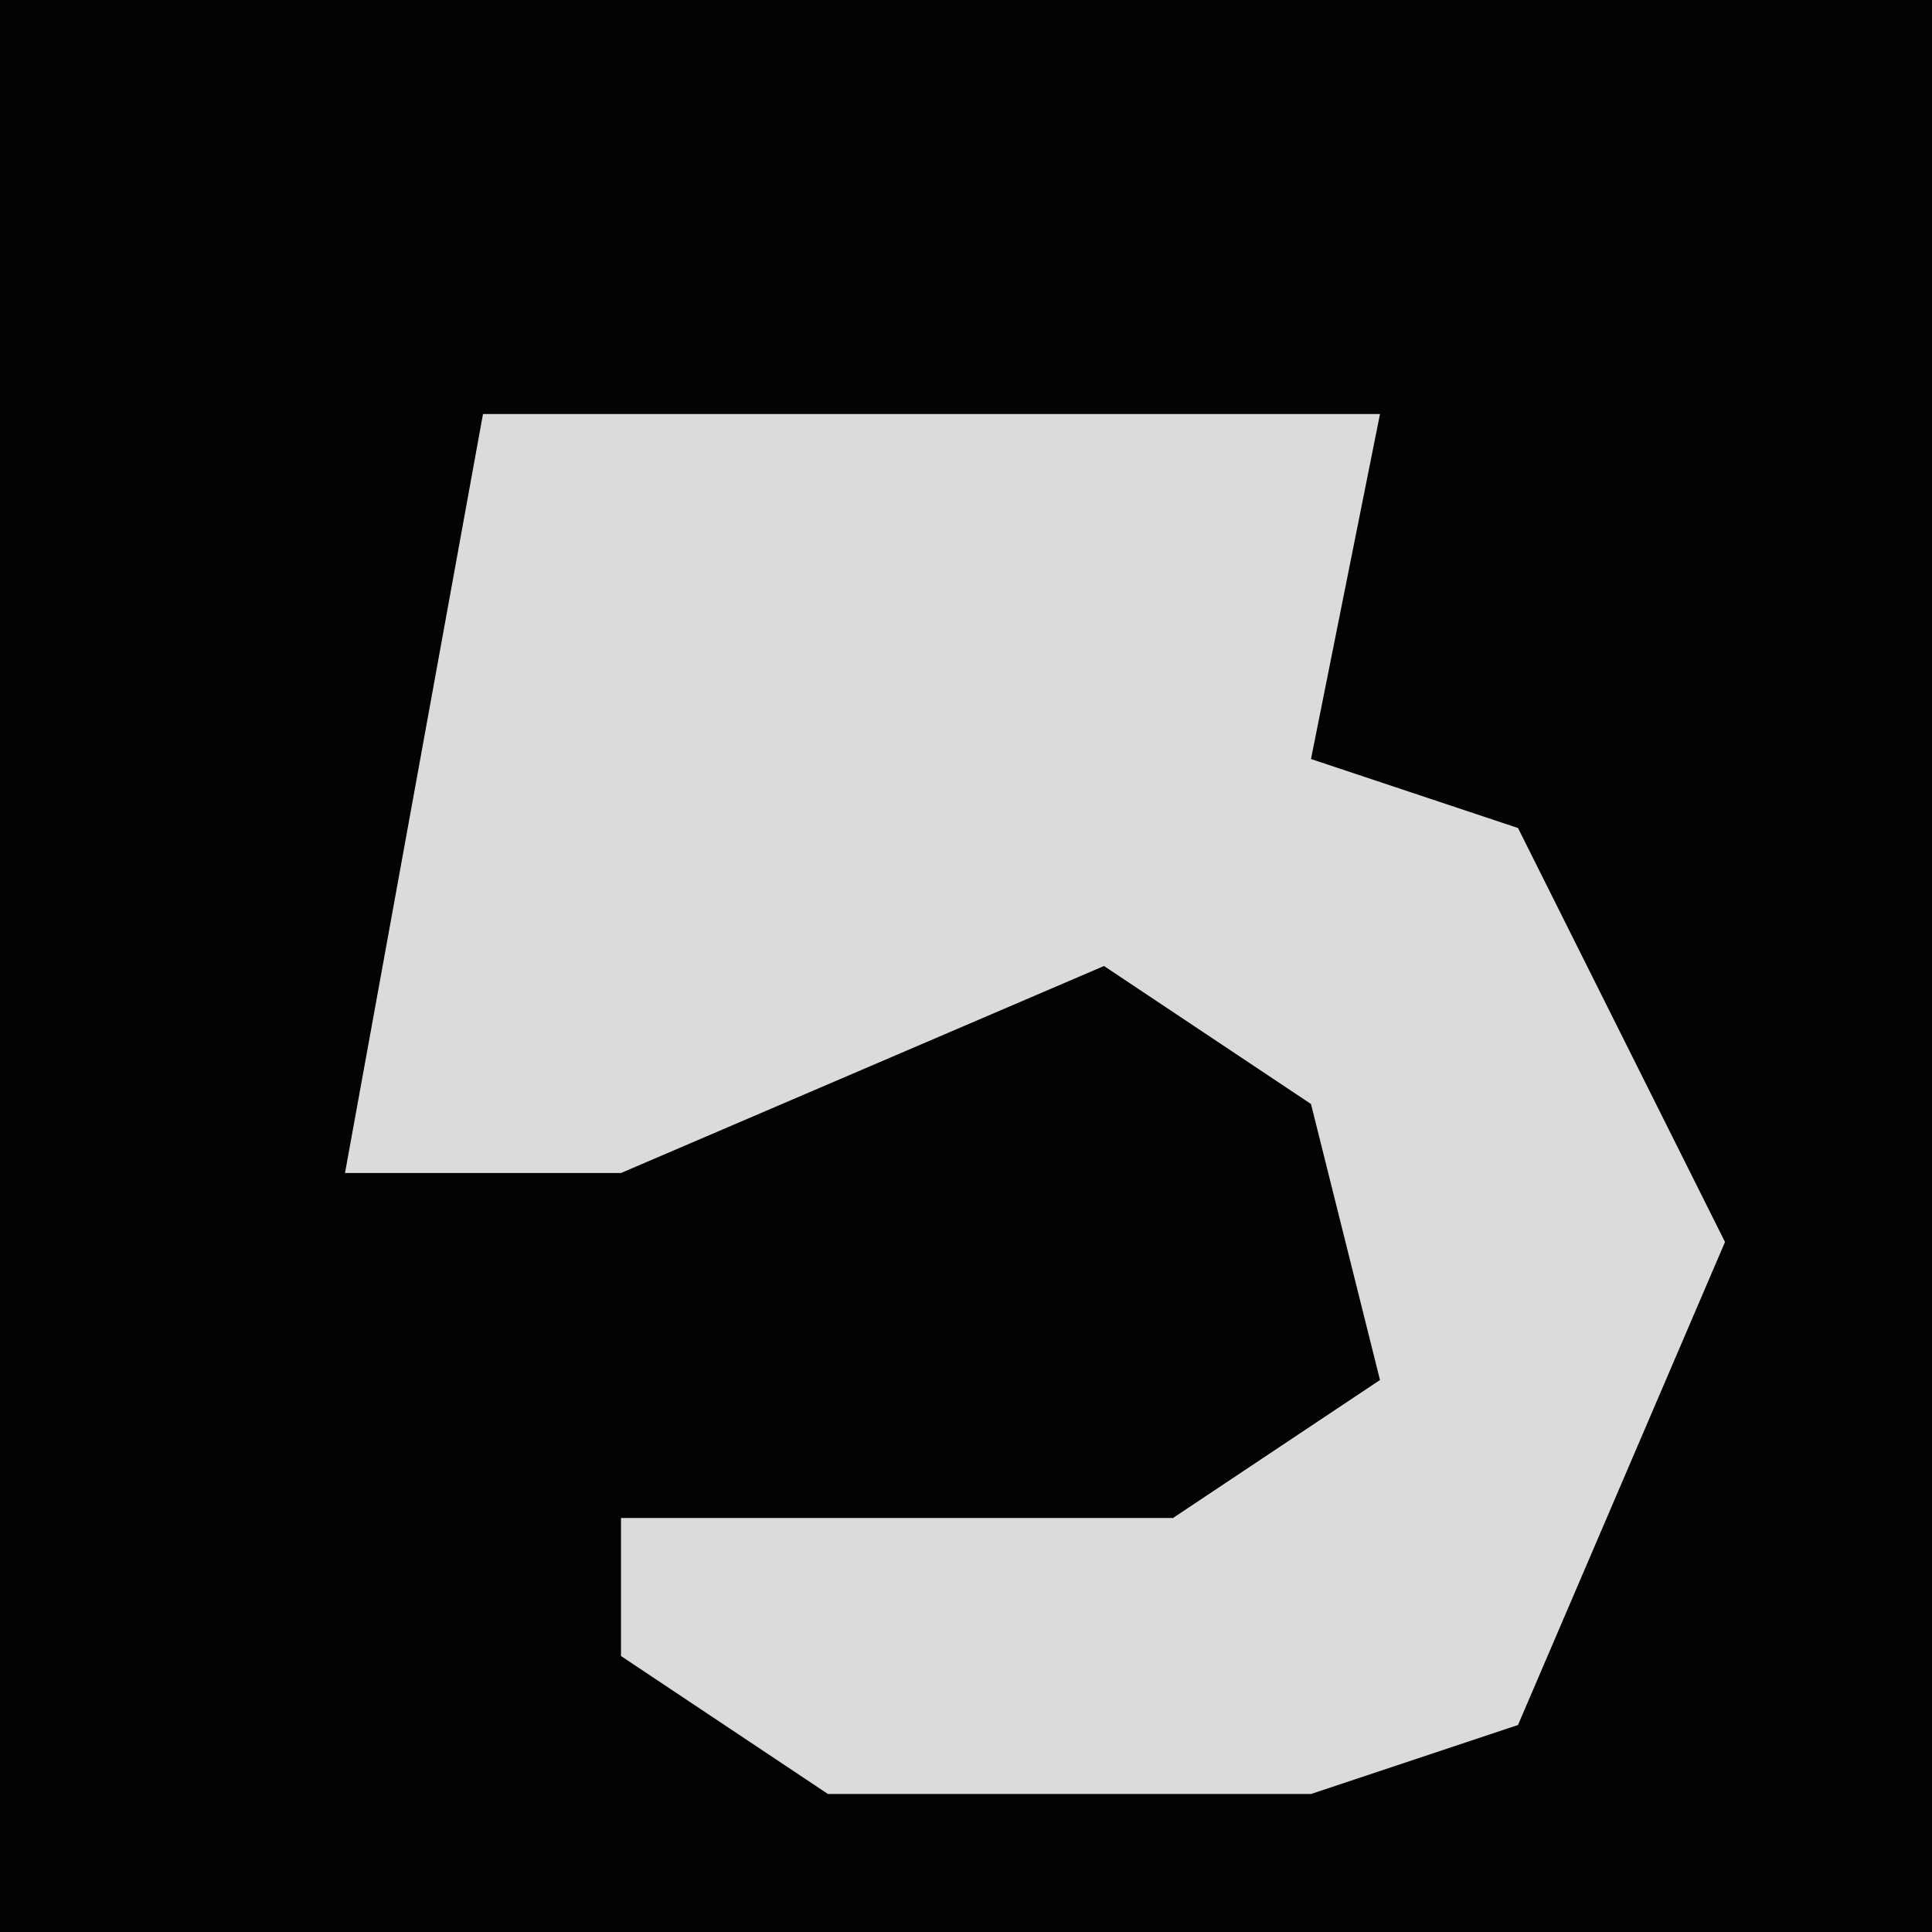 <?xml version="1.0" encoding="UTF-8"?>
<svg version="1.1" xmlns="http://www.w3.org/2000/svg" width="28" height="28">
<path d="M0,0 L28,0 L28,28 L0,28 Z " fill="#030303" transform="translate(0,0)"/>
<path d="M0,0 L13,0 L12,5 L15,6 L18,12 L15,19 L12,20 L5,20 L2,18 L2,16 L10,16 L13,14 L12,10 L9,8 L2,11 L-2,11 Z " fill="#DBDBDB" transform="translate(7,6)"/>
</svg>
